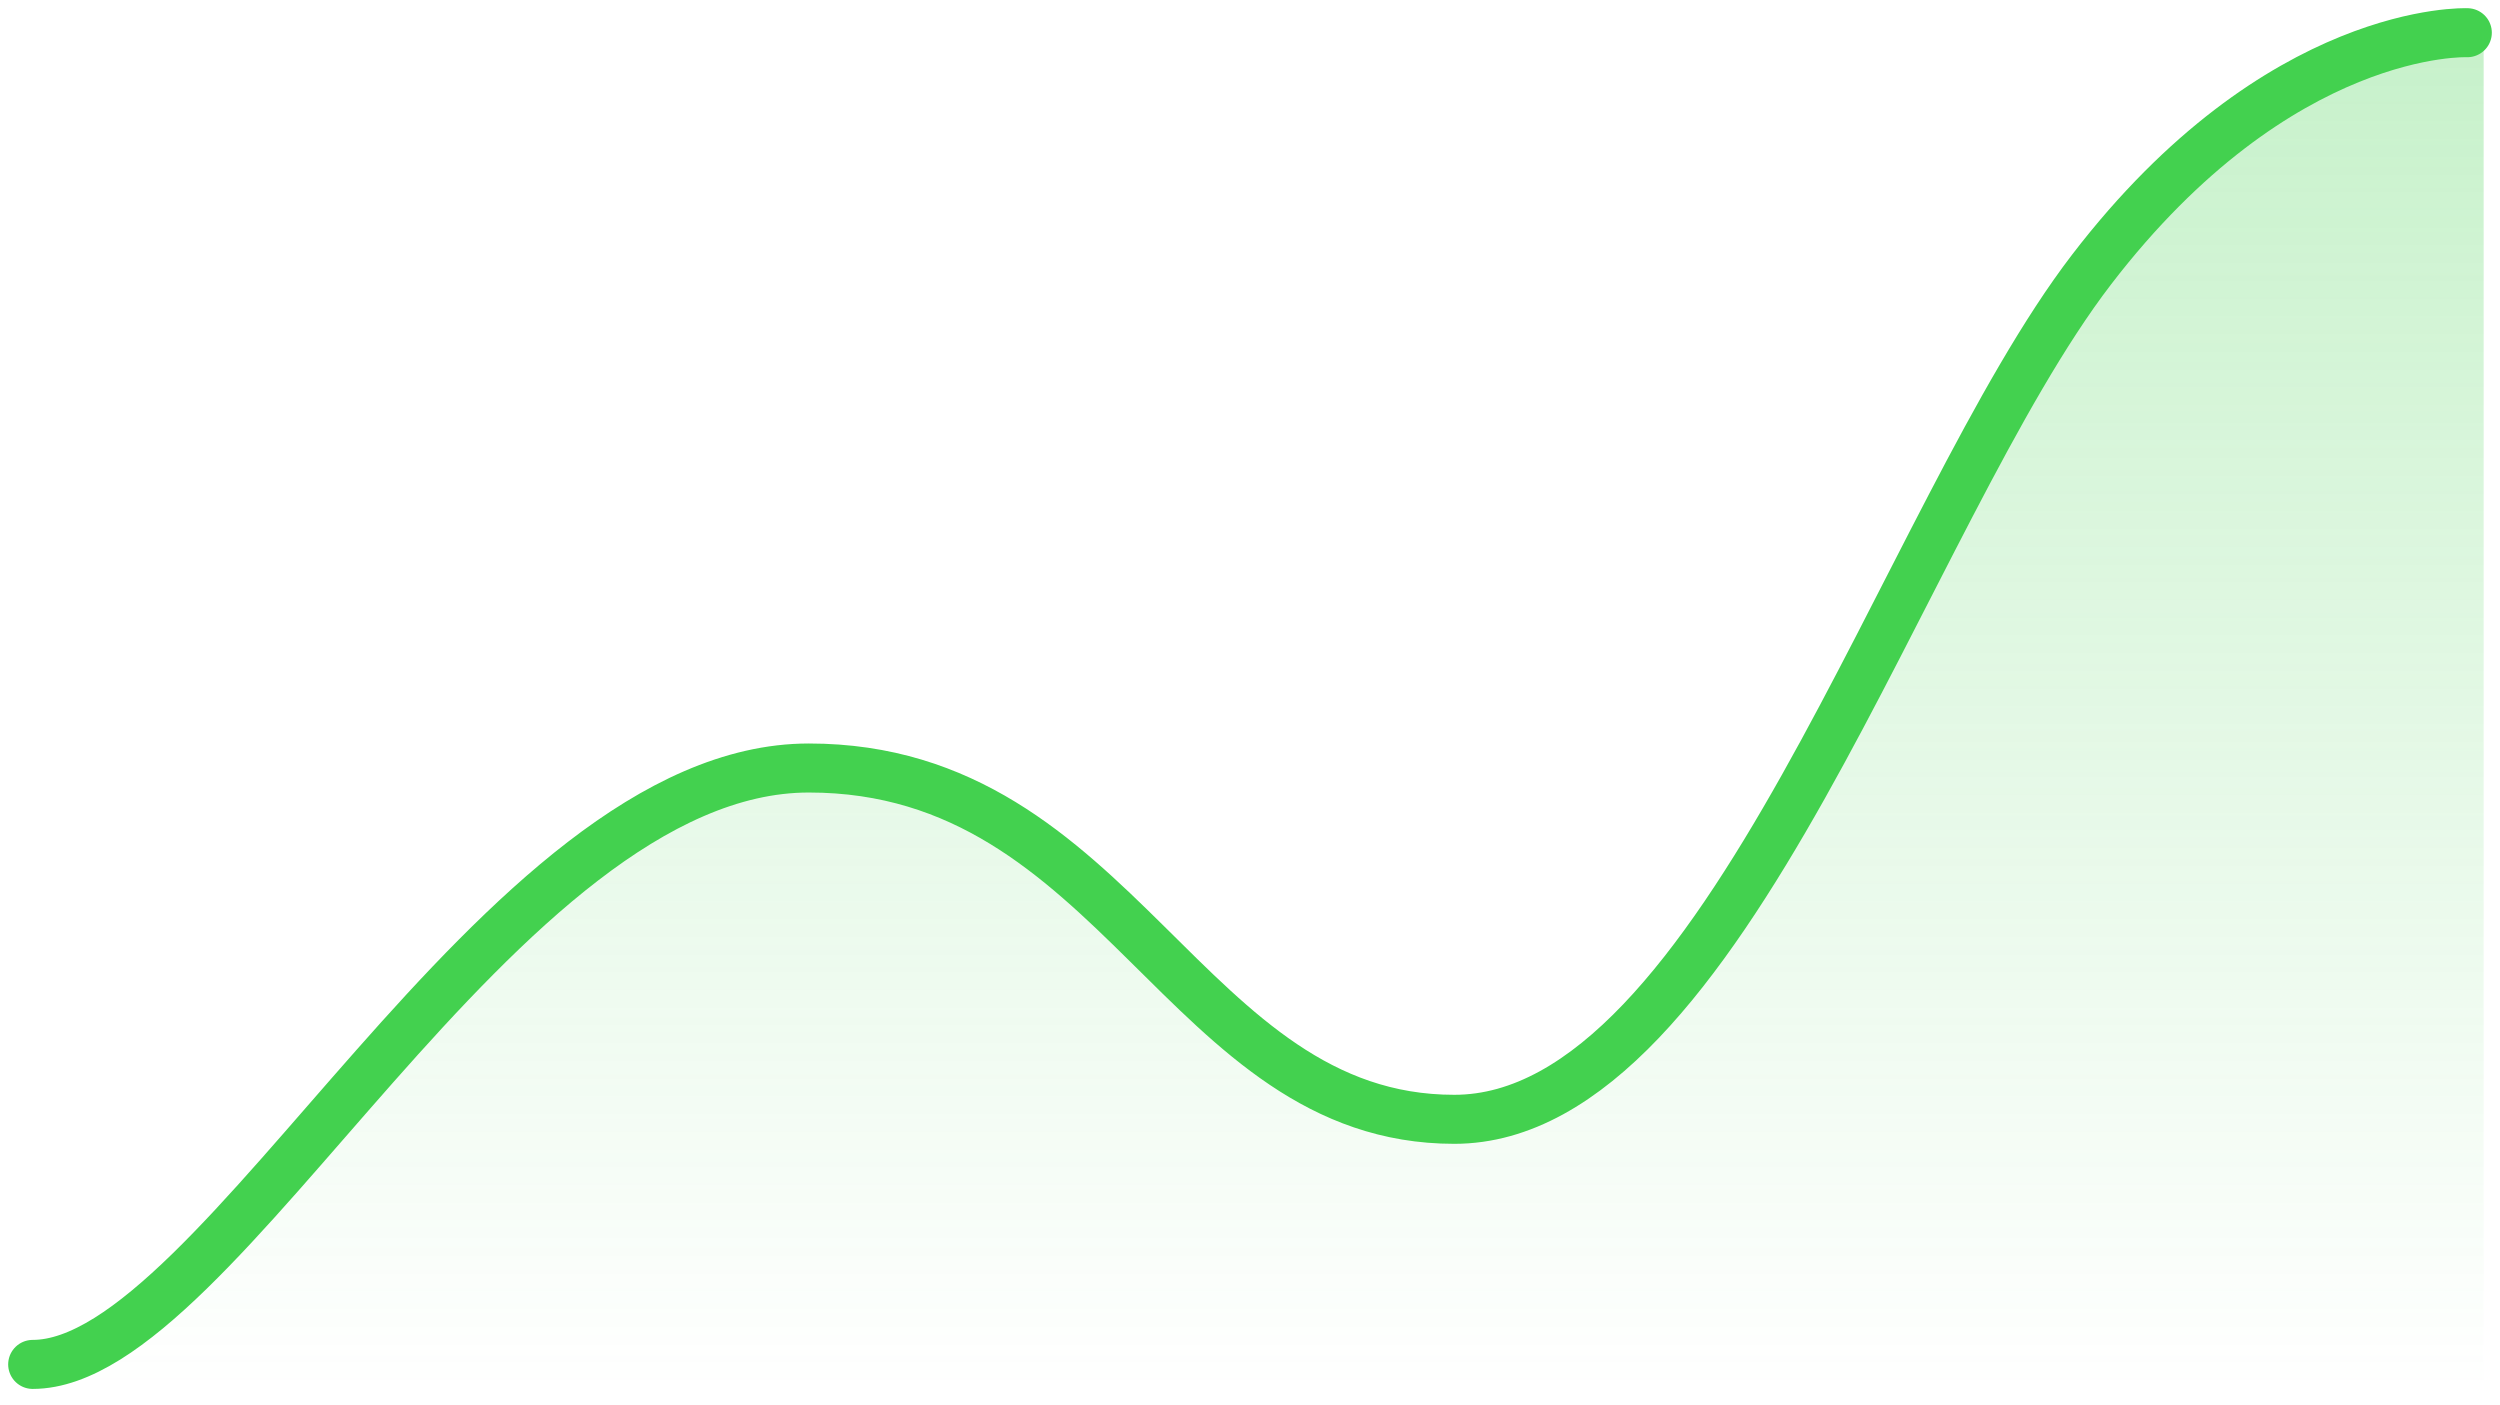 <svg width="153" height="86" viewBox="0 0 153 86" fill="none" xmlns="http://www.w3.org/2000/svg">
<path d="M49.819 47.829C30.691 47.829 13.577 85 2 85H152V2.002C152 2.002 140.423 1.493 128.846 16.768C117.268 32.044 106.195 69.724 89.584 69.724C72.973 69.724 68.946 47.829 49.819 47.829Z" fill="url(#paint0_linear)"/>
<path d="M2 83.502C13.5 83.502 30.5 47.002 49.5 47.002C68.5 47.002 72.5 68.502 89 68.502C105.5 68.502 116.5 31.502 128 16.502C139.5 1.502 151 2.002 151 2.002" stroke="#43D14F" stroke-width="3" stroke-linecap="round"/>
<defs>
<linearGradient id="paint0_linear" x1="77" y1="2" x2="77" y2="85" gradientUnits="userSpaceOnUse">
<stop stop-color="#43D14F" stop-opacity="0.3"/>
<stop offset="1" stop-color="#43D14F" stop-opacity="0"/>
</linearGradient>
</defs>
</svg>
